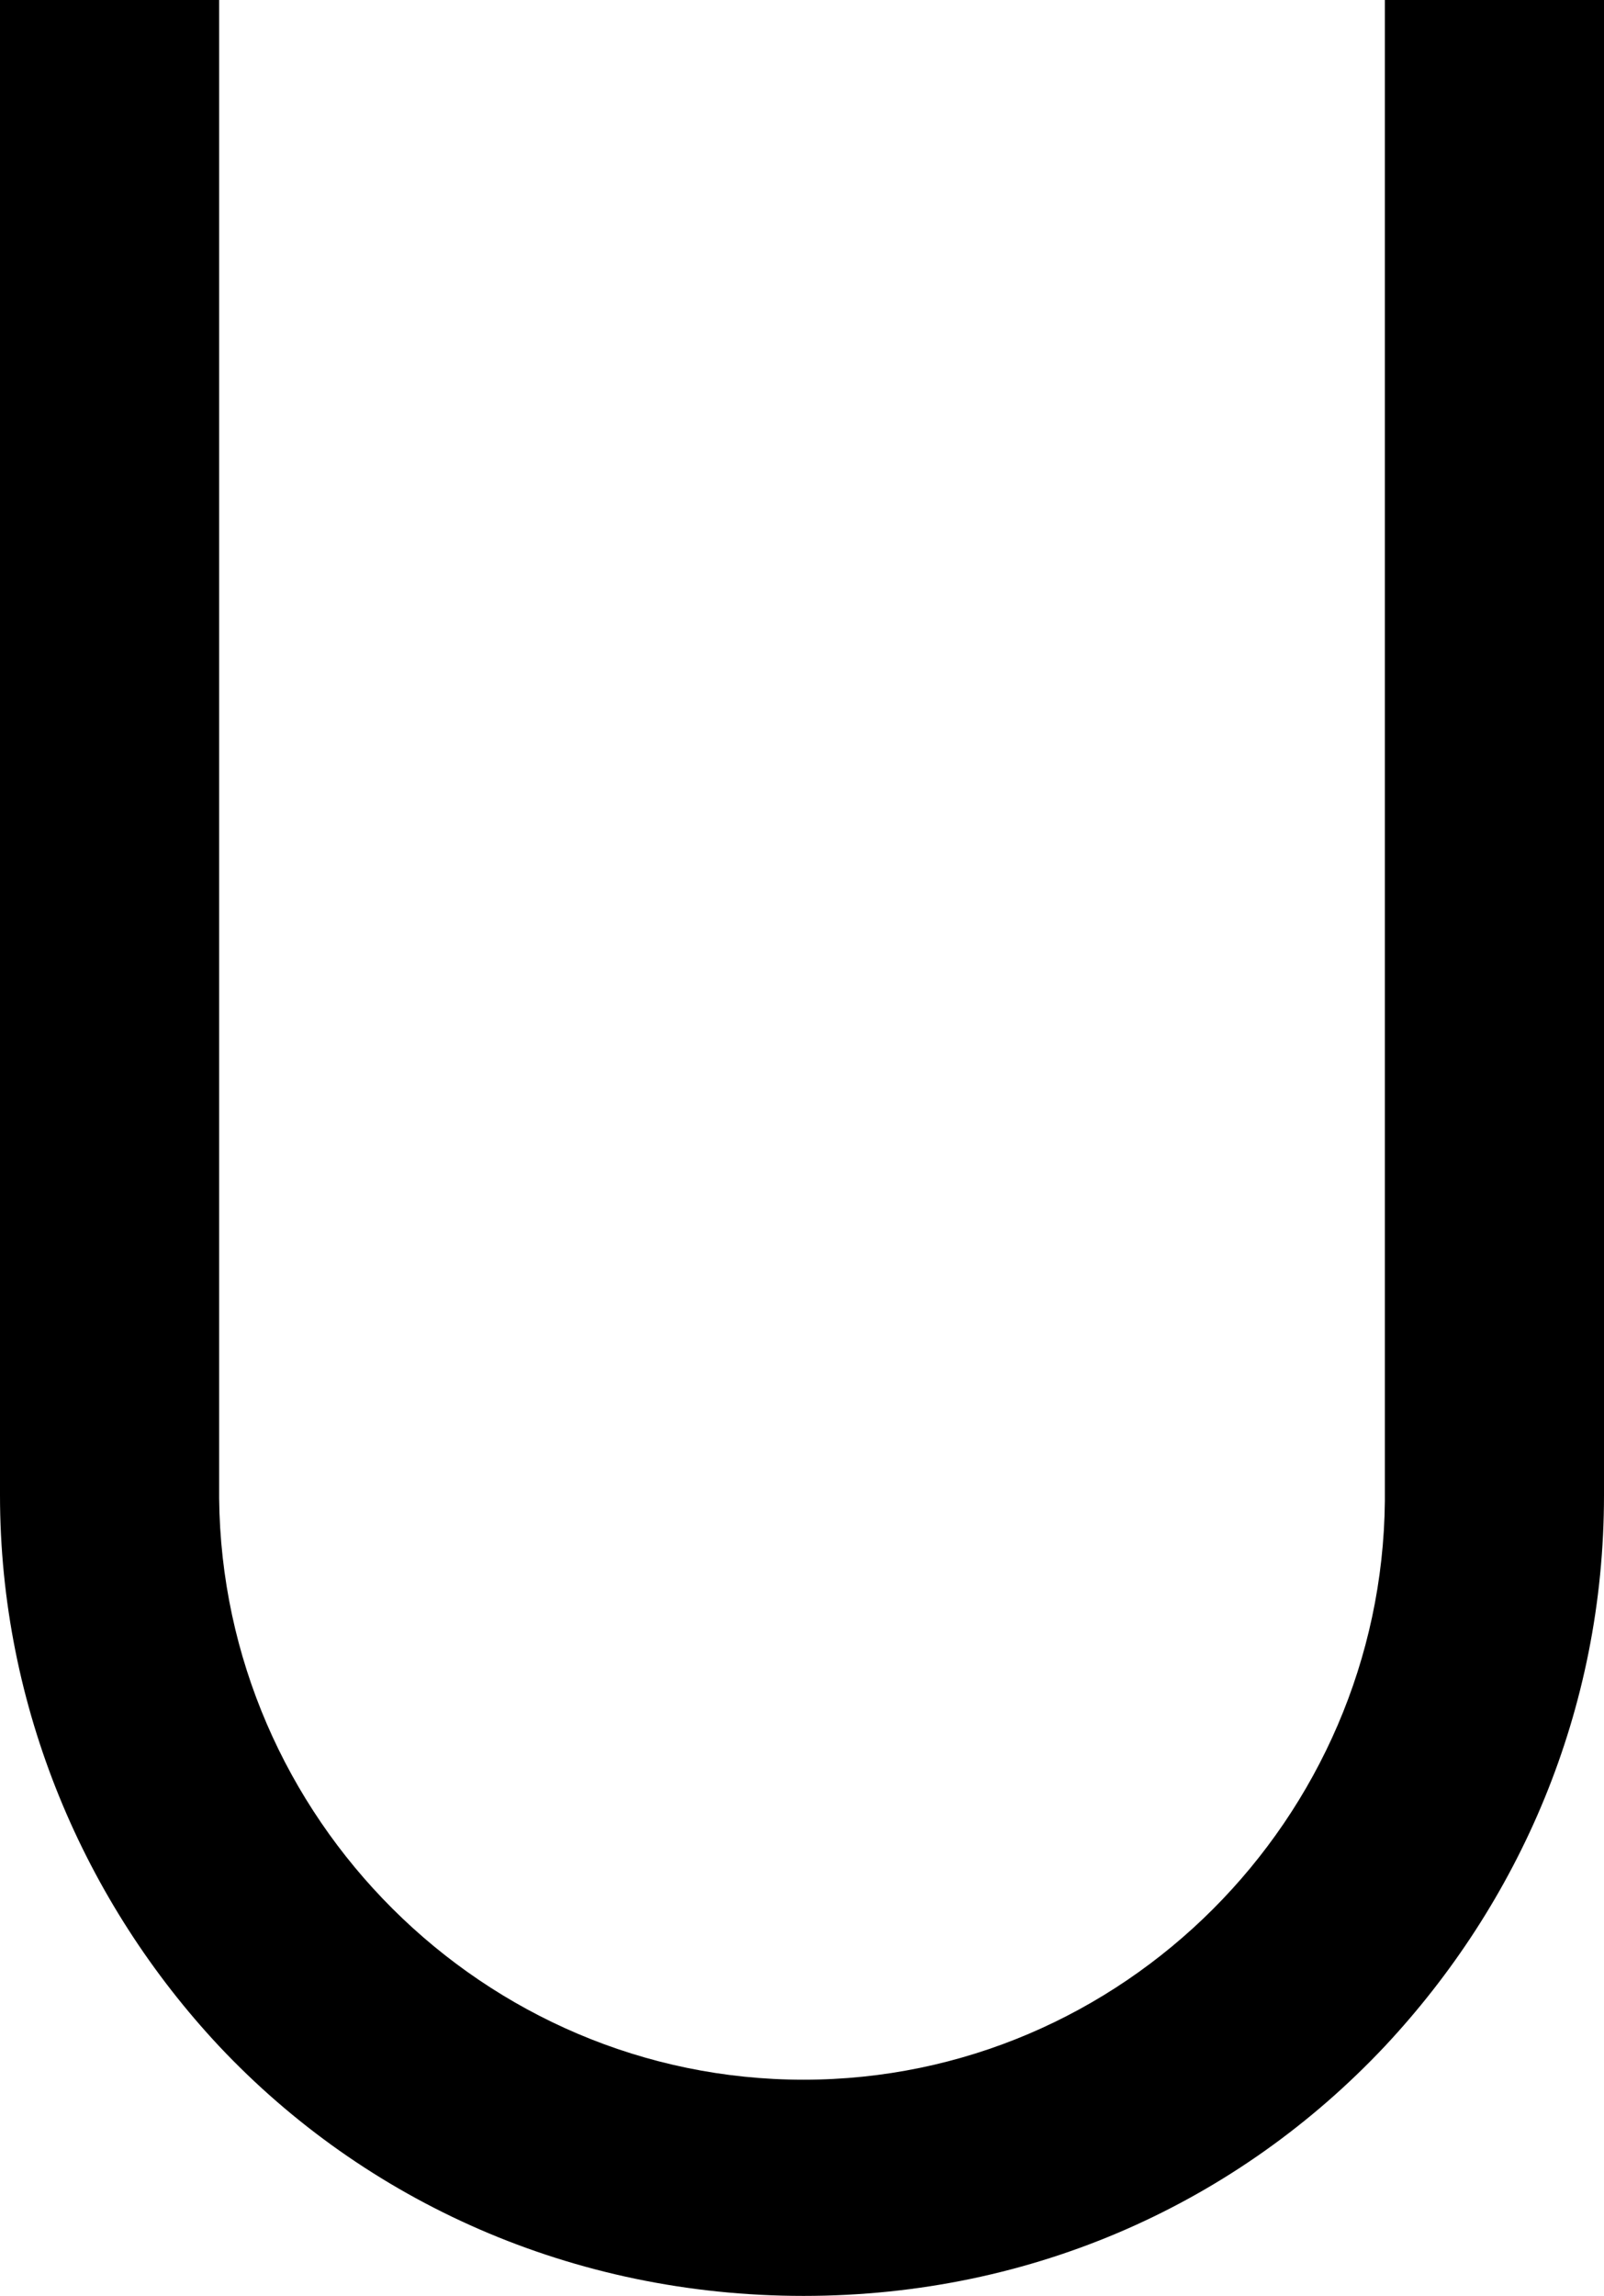 <svg xmlns="http://www.w3.org/2000/svg" xmlns:xlink="http://www.w3.org/1999/xlink" width="527" height="754" viewBox="0 0 527 754"><path fill="currentColor" d="M527 0v491c0 71-28 134-72 181c-48 51-115 82-191 82s-144-31-192-82C28 625 0 561 0 491V0h72v492c1 105 87 191 192 191s190-86 191-190V0z"/></svg>